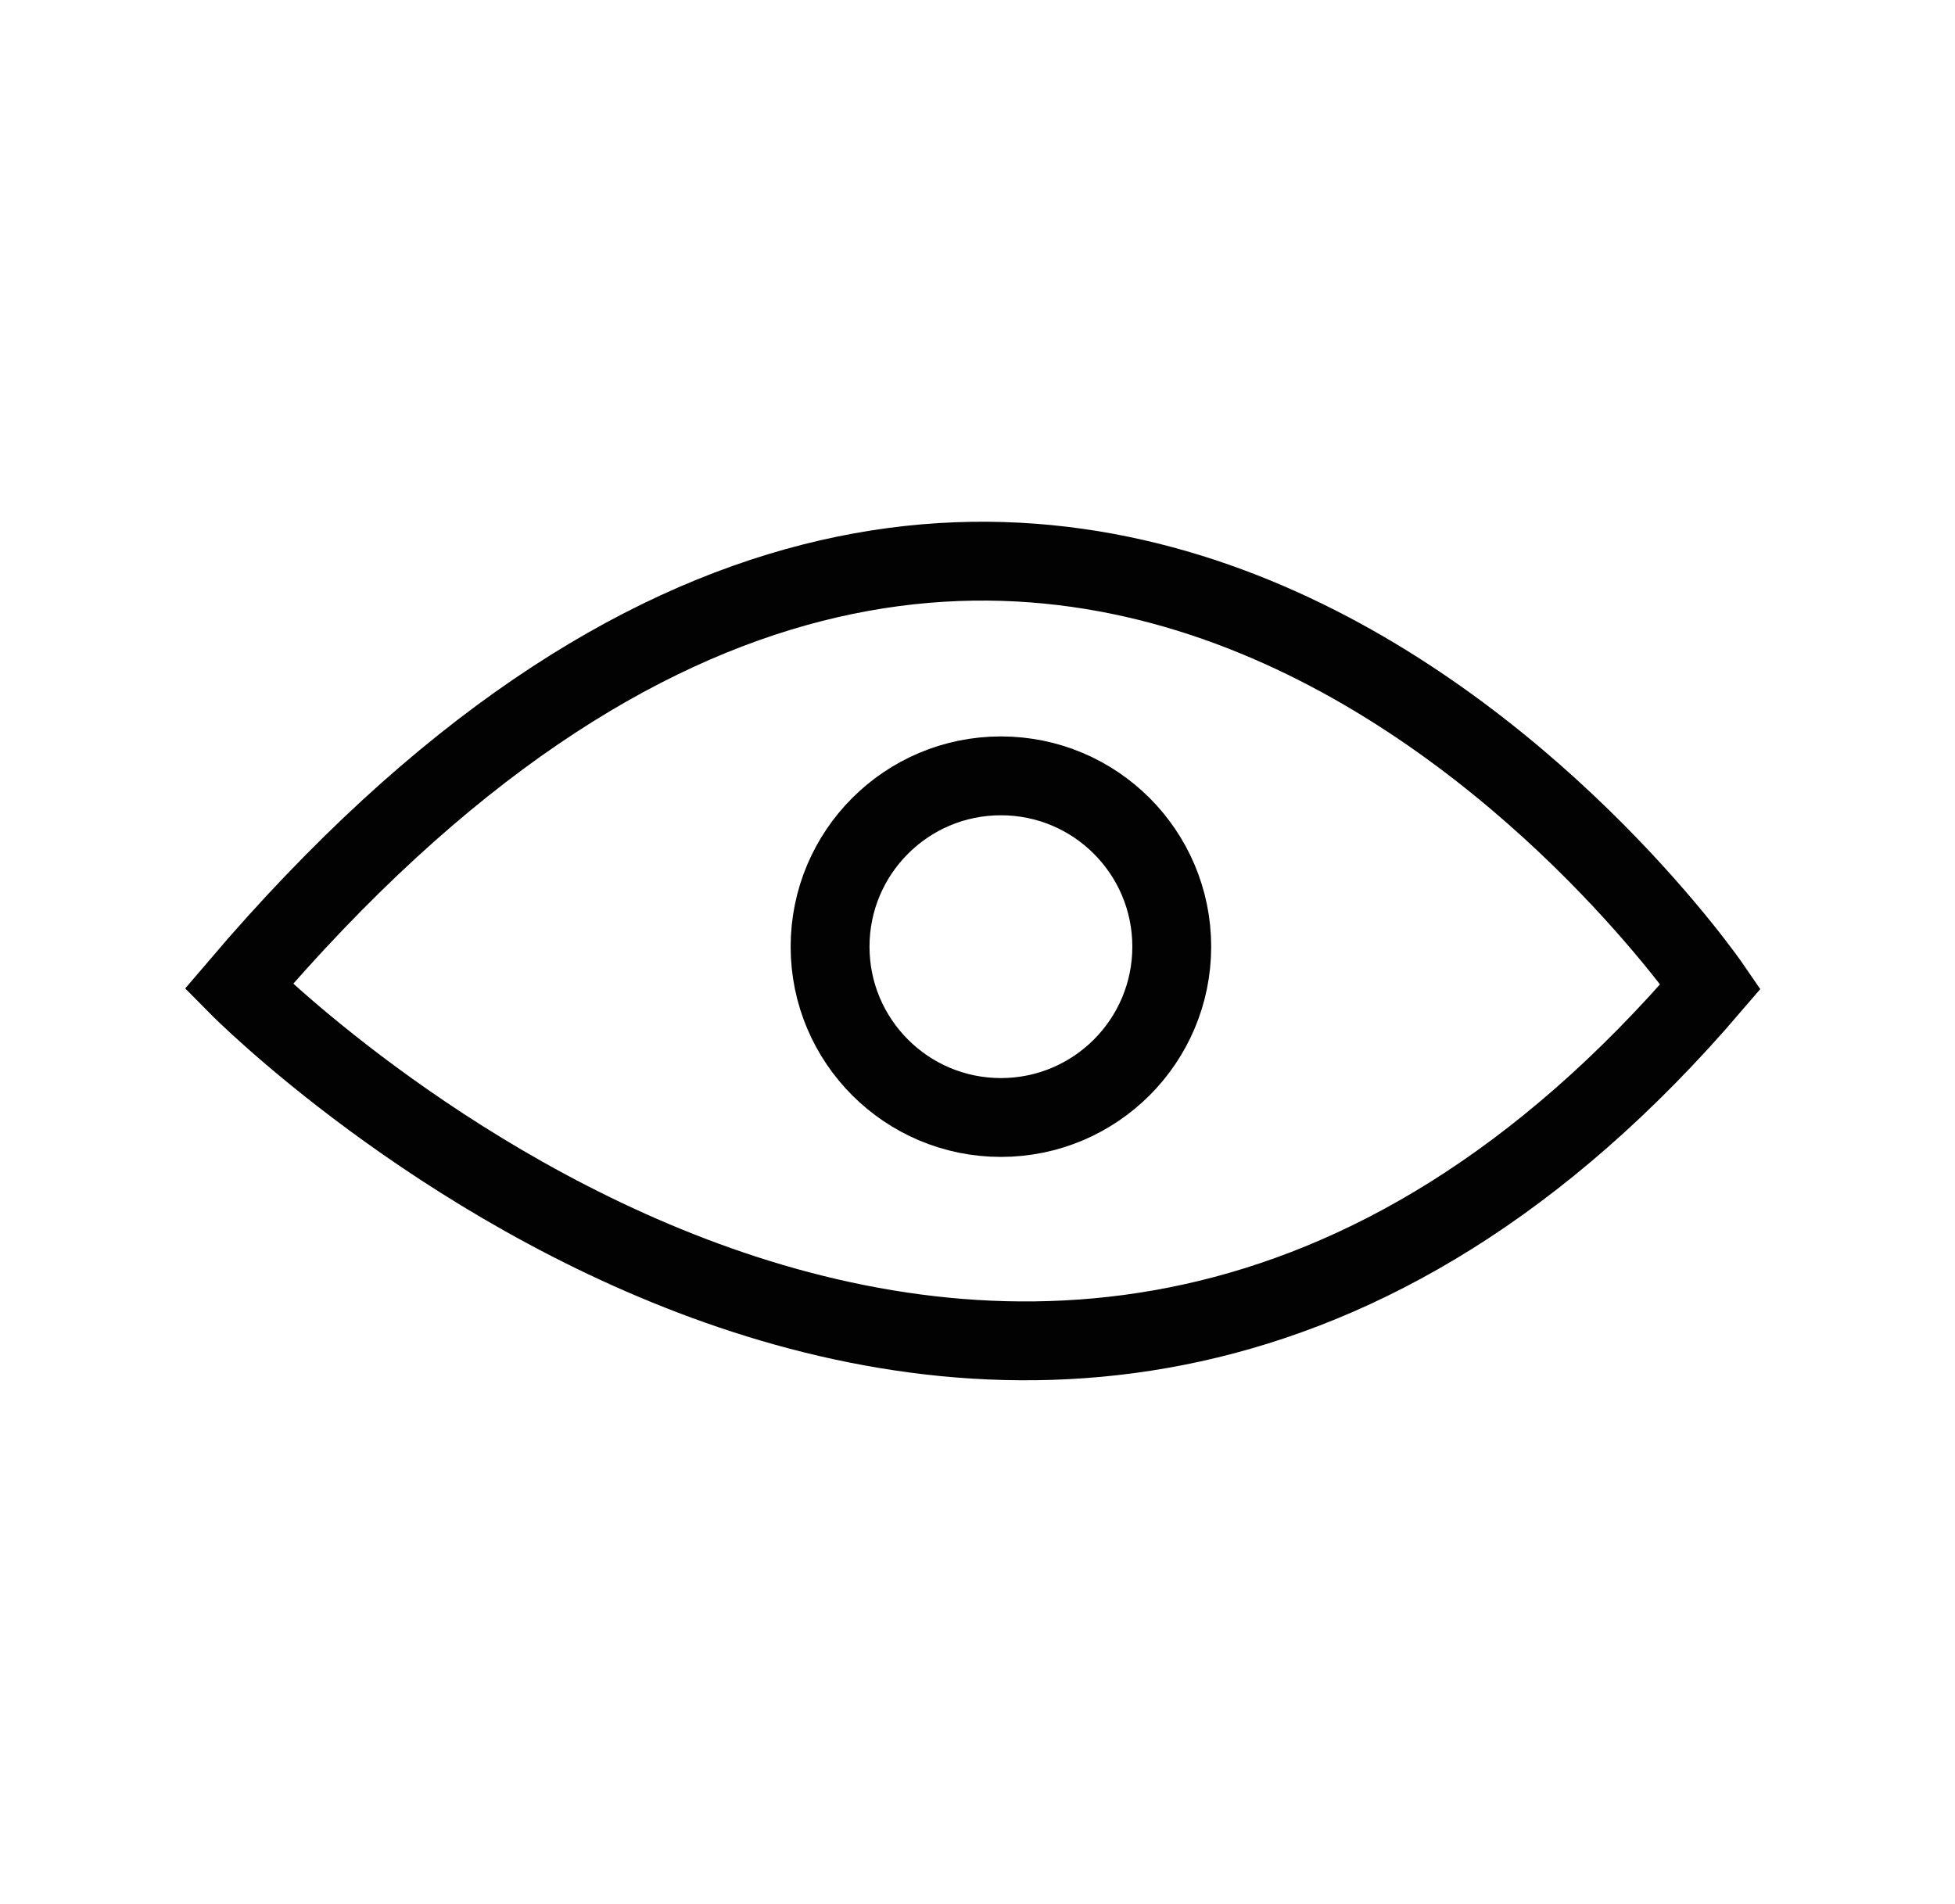 <?xml version="1.0" encoding="utf-8"?>
<!-- Generator: Adobe Illustrator 23.0.1, SVG Export Plug-In . SVG Version: 6.00 Build 0)  -->
<svg version="1.1" id="Layer_1" xmlns="http://www.w3.org/2000/svg" xmlns:xlink="http://www.w3.org/1999/xlink" x="0px" y="0px"
	 viewBox="0 0 344 335" style="enable-background:new 0 0 344 335;" xml:space="preserve">
<style type="text/css">
	.st0{fill:none;stroke:#020202;stroke-width:13.875;stroke-miterlimit:10;}
</style>
<path class="st0" d="M42,173.59c0,0,138.75,140.33,259,0C301,173.59,185.38,5.2,42,173.59z"/>
<circle class="st0" cx="176.12" cy="166.59" r="30.06"/>
</svg>
